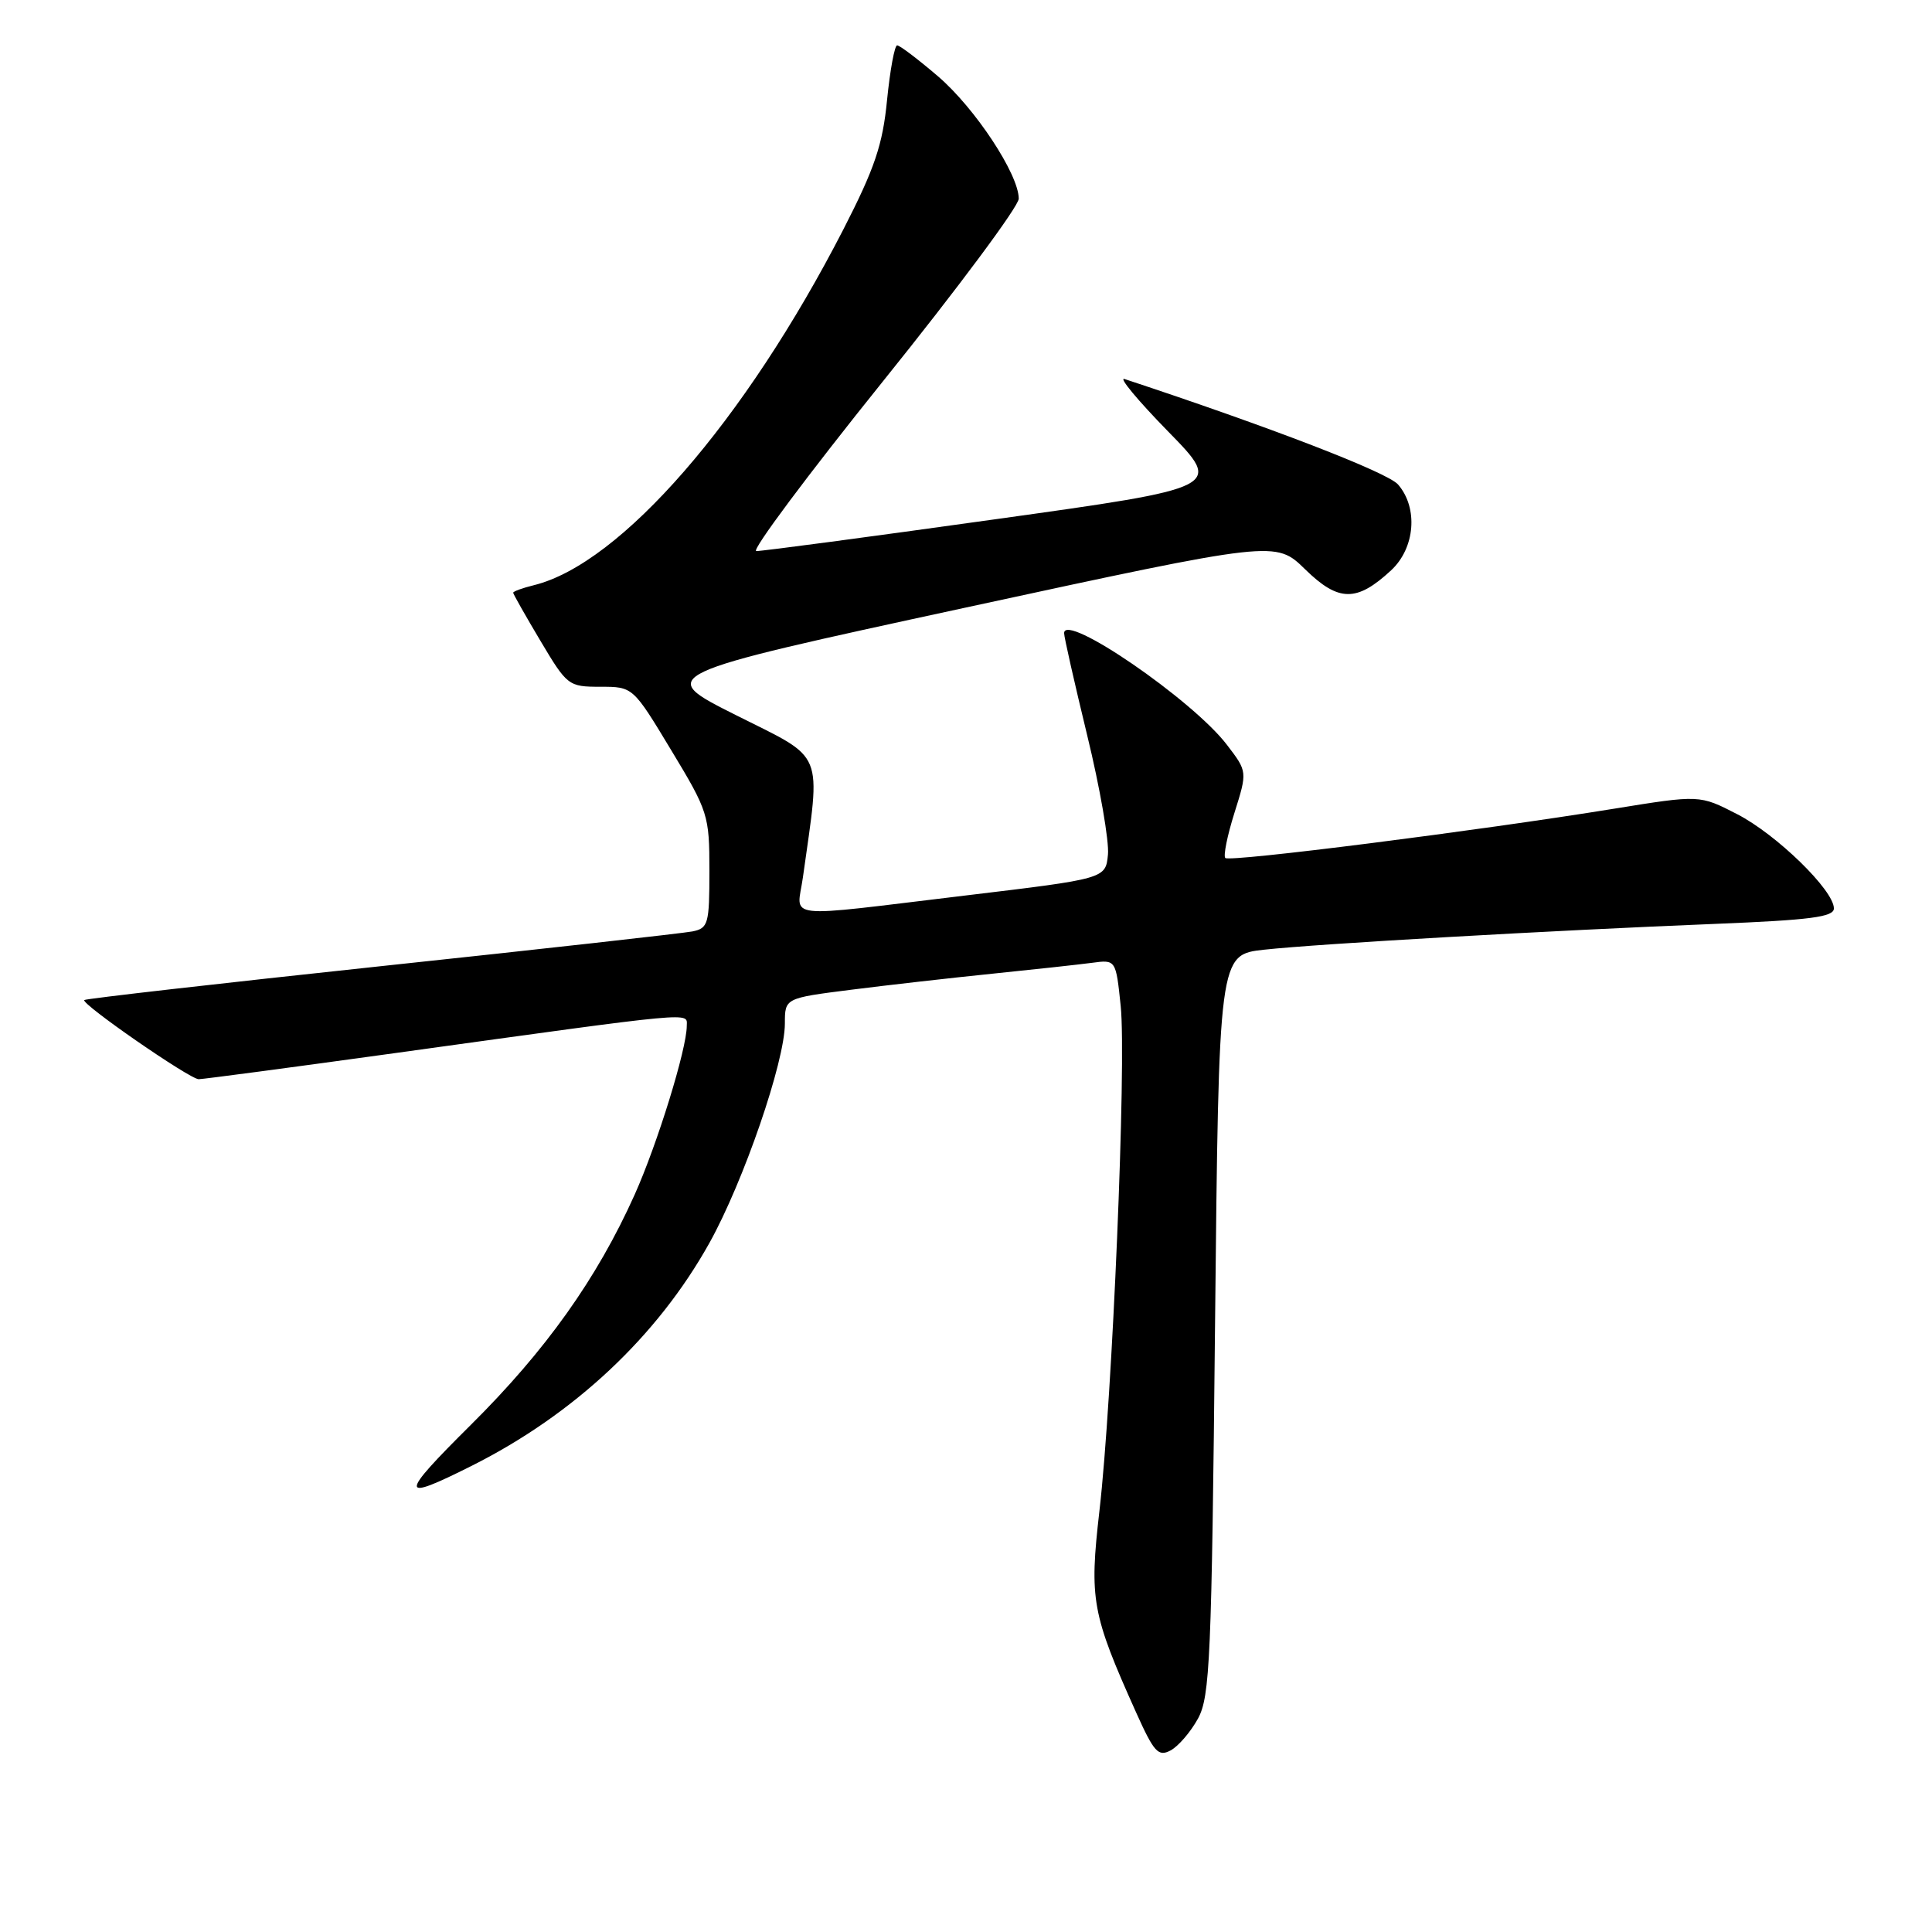 <?xml version="1.0" encoding="UTF-8" standalone="no"?>
<!DOCTYPE svg PUBLIC "-//W3C//DTD SVG 1.1//EN" "http://www.w3.org/Graphics/SVG/1.1/DTD/svg11.dtd" >
<svg xmlns="http://www.w3.org/2000/svg" xmlns:xlink="http://www.w3.org/1999/xlink" version="1.1" viewBox="0 0 256 256">
 <g >
 <path fill="currentColor"
d=" M 158.74 227.72 C 160.33 224.81 160.55 219.81 161.00 175.50 C 161.50 126.50 161.50 126.50 167.50 125.84 C 174.73 125.05 205.57 123.29 227.25 122.42 C 239.88 121.91 243.00 121.51 243.00 120.37 C 243.00 117.97 235.41 110.57 230.18 107.88 C 225.21 105.32 225.21 105.32 213.86 107.16 C 195.78 110.09 162.93 114.26 162.36 113.69 C 162.08 113.41 162.62 110.72 163.57 107.71 C 165.29 102.24 165.29 102.24 162.58 98.70 C 158.03 92.73 141.00 81.06 141.00 83.90 C 141.00 84.42 142.38 90.51 144.06 97.44 C 145.75 104.36 146.98 111.47 146.81 113.23 C 146.50 116.43 146.50 116.43 128.00 118.65 C 103.17 121.63 105.60 121.90 106.39 116.25 C 108.78 99.18 109.42 100.73 97.56 94.78 C 86.85 89.41 86.85 89.41 127.94 80.51 C 169.03 71.62 169.03 71.62 172.94 75.44 C 177.37 79.77 179.77 79.80 184.33 75.57 C 187.51 72.62 187.94 67.30 185.25 64.20 C 183.85 62.59 168.35 56.61 149.00 50.22 C 148.18 49.95 150.77 53.07 154.77 57.16 C 162.05 64.60 162.05 64.60 131.77 68.82 C 115.12 71.15 100.92 73.04 100.21 73.02 C 99.50 73.01 107.04 62.91 116.96 50.57 C 126.88 38.24 135.00 27.33 134.99 26.32 C 134.97 23.07 129.21 14.34 124.30 10.12 C 121.66 7.86 119.22 6.01 118.88 6.01 C 118.54 6.00 117.94 9.26 117.54 13.25 C 116.96 19.19 115.91 22.28 111.75 30.40 C 98.70 55.79 82.27 74.69 70.75 77.54 C 69.24 77.91 68.00 78.36 68.00 78.54 C 68.00 78.71 69.63 81.59 71.62 84.93 C 75.15 90.86 75.33 91.00 79.55 91.00 C 83.87 91.00 83.87 91.00 88.93 99.39 C 93.84 107.51 94.00 108.02 94.00 115.37 C 94.00 122.44 93.85 122.99 91.75 123.42 C 90.51 123.66 71.95 125.74 50.50 128.02 C 29.05 130.31 11.35 132.33 11.17 132.51 C 10.68 132.99 25.14 143.00 26.33 143.00 C 26.88 143.00 38.62 141.44 52.42 139.53 C 92.86 133.93 91.00 134.11 91.00 135.94 C 91.00 138.98 87.11 151.58 84.09 158.31 C 79.10 169.42 72.31 178.96 62.37 188.82 C 52.82 198.30 52.84 199.08 62.50 194.23 C 76.07 187.42 87.10 177.08 94.00 164.70 C 98.53 156.56 104.00 140.66 104.00 135.62 C 104.00 132.26 104.00 132.26 112.75 131.15 C 117.56 130.54 126.00 129.58 131.50 129.02 C 137.00 128.46 142.93 127.81 144.68 127.58 C 147.86 127.15 147.86 127.15 148.50 133.32 C 149.27 140.79 147.40 185.31 145.68 200.20 C 144.33 211.97 144.66 213.81 150.55 226.93 C 152.91 232.18 153.48 232.81 155.11 231.94 C 156.14 231.39 157.77 229.49 158.74 227.72 Z "/>
</g>
</svg>
